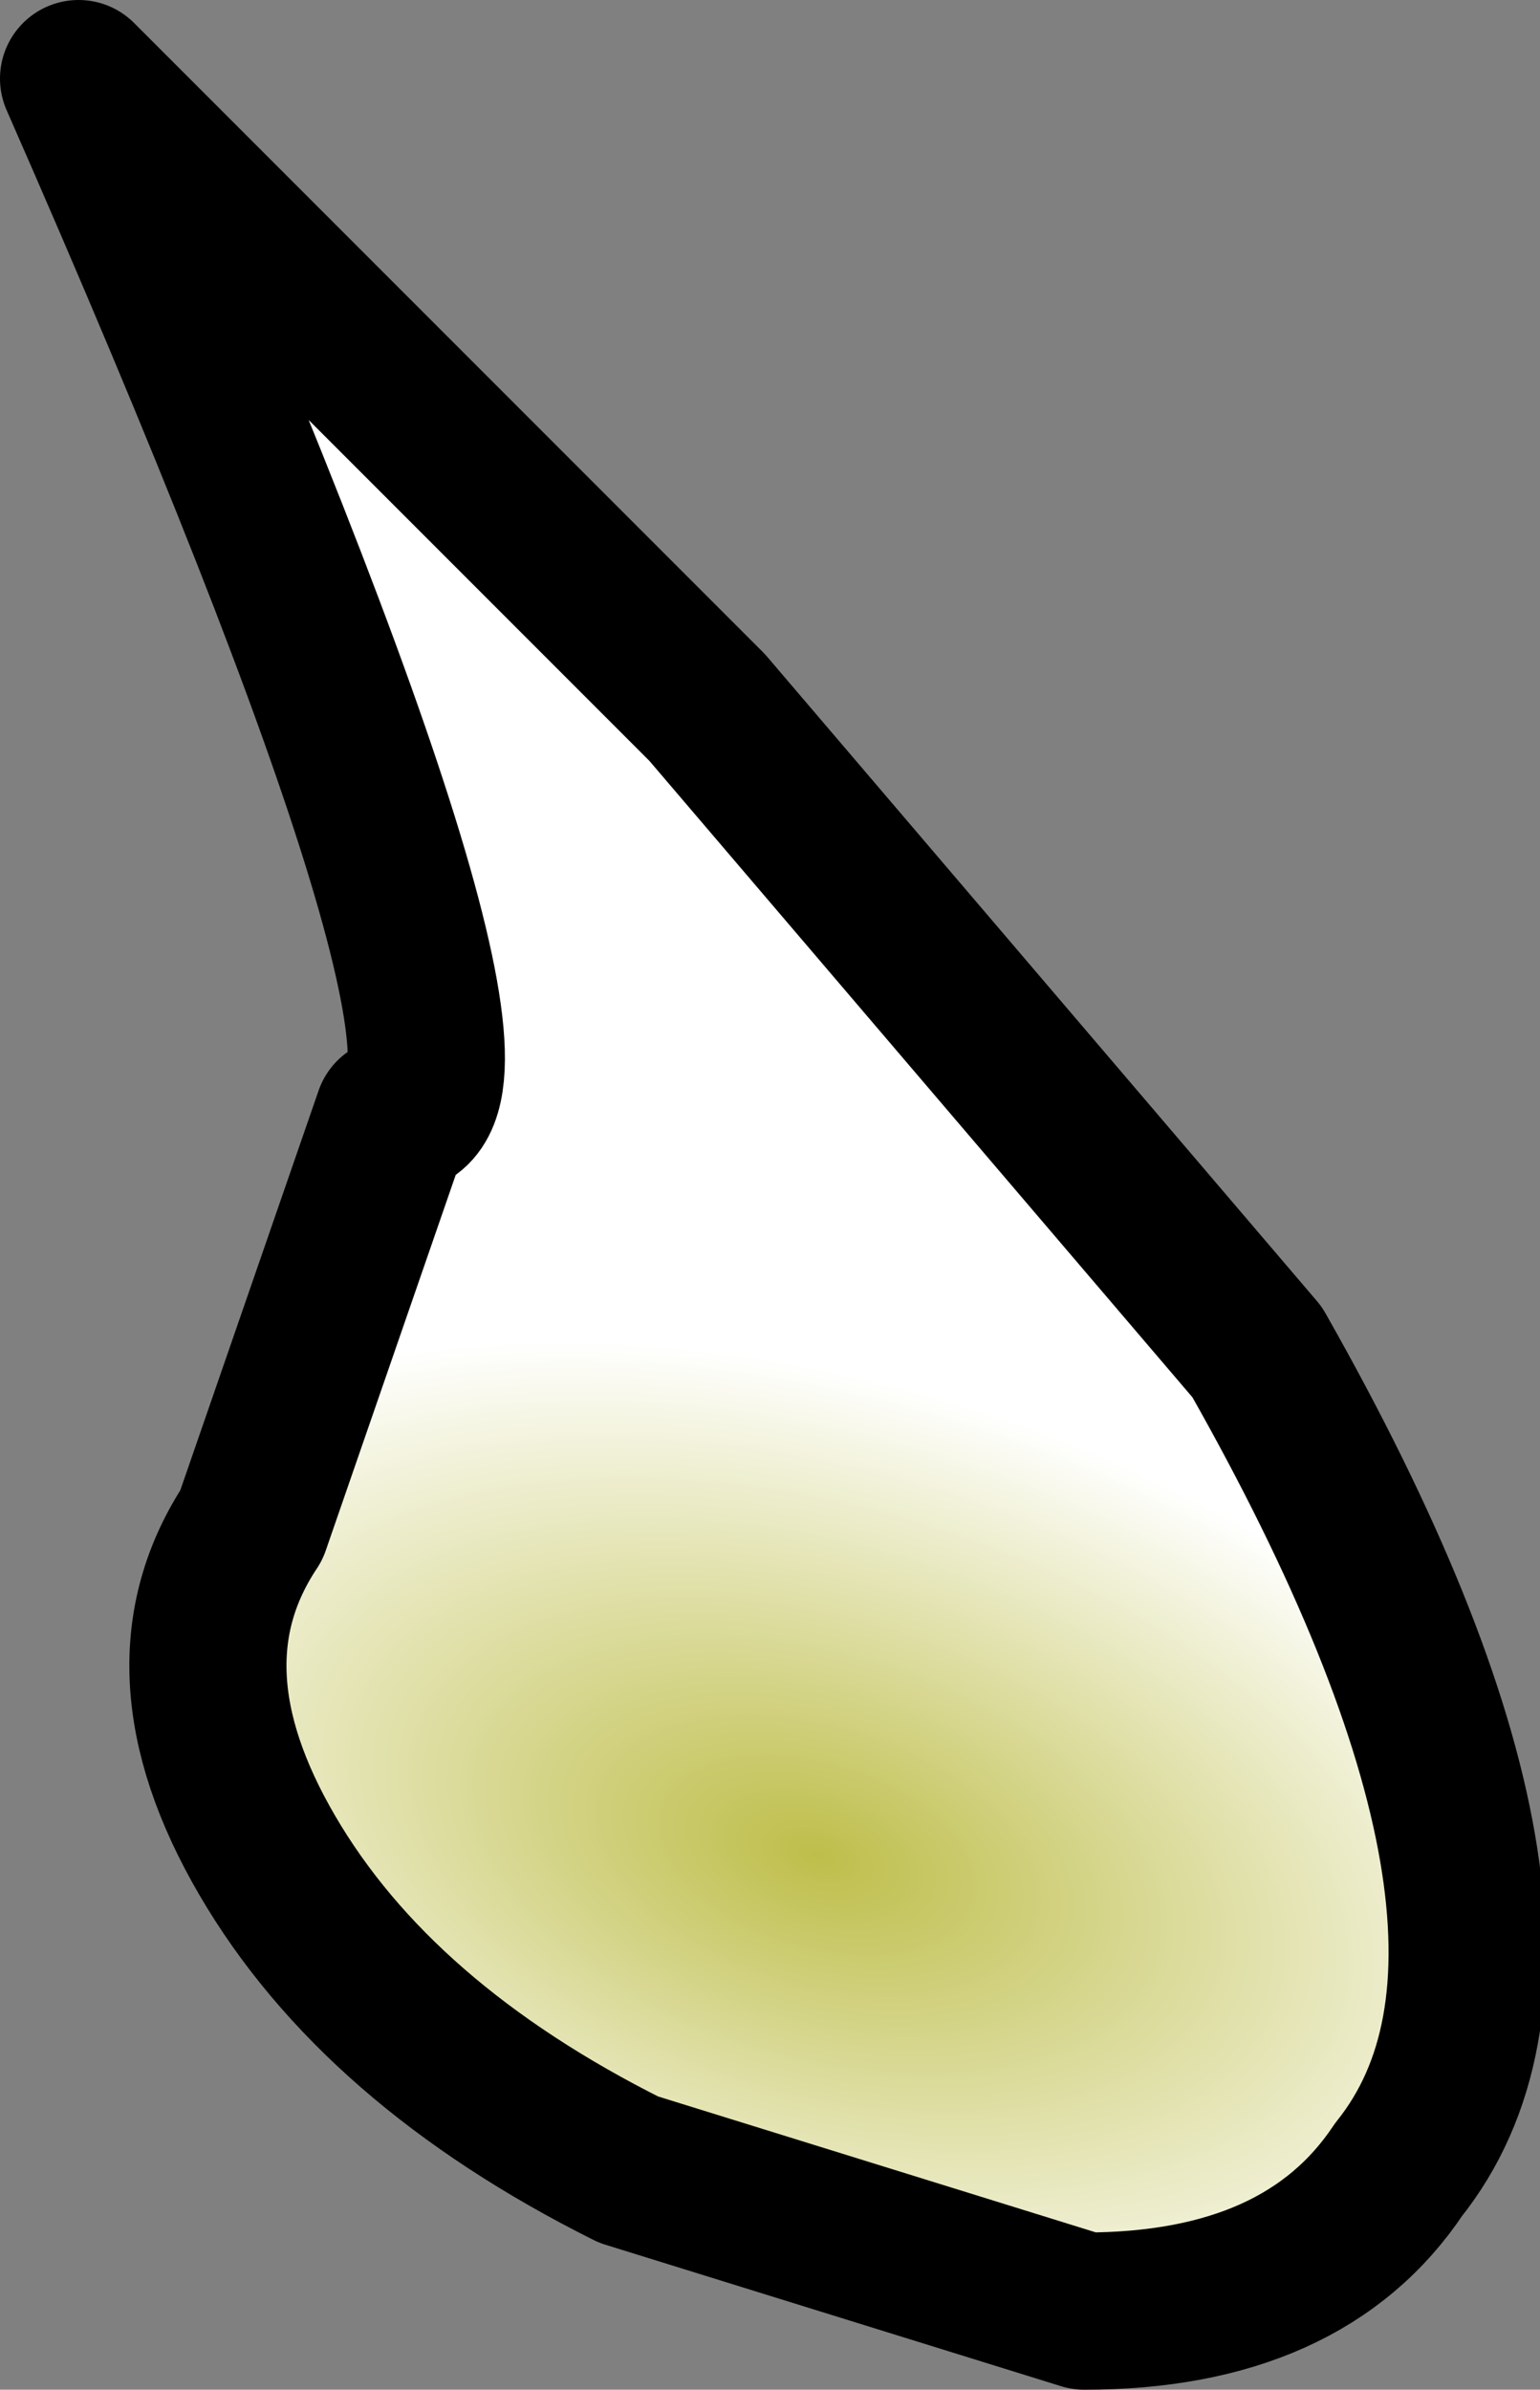 <?xml version="1.0" encoding="UTF-8" standalone="no"?>
<svg xmlns:xlink="http://www.w3.org/1999/xlink" height="7.6px" width="4.9px" xmlns="http://www.w3.org/2000/svg">
  <rect width="100%" height="100%" fill="#808080" stroke="none"/>
  <g transform="matrix(1.0, 0.0, 0.0, 1.0, -0.65, -6.5)">
    <path d="M2.9 8.75 L0.9 6.75 Q2.35 10.05 1.9 10.05 L1.45 11.35 Q1.15 11.8 1.5 12.4 1.85 13.0 2.65 13.4 L4.1 13.85 Q4.8 13.85 5.1 13.4 5.7 12.65 4.65 10.8 L2.9 8.75" fill="url(#gradient0)" fill-rule="evenodd" stroke="none"/>
    <path d="M2.9 8.75 L0.9 6.75 Q2.35 10.05 1.9 10.05 L1.45 11.35 Q1.15 11.8 1.5 12.4 1.85 13.0 2.65 13.4 L4.1 13.85 Q4.8 13.85 5.1 13.4 5.7 12.65 4.65 10.8 L2.9 8.75 Z" fill="none" stroke="#000000" stroke-linecap="round" stroke-linejoin="round" stroke-width="0.5"/>
  </g>
  <defs>
    <radialGradient cx="0" cy="0" gradientTransform="matrix(-0.003, 0.0, 0.001, 0.002, 3.25, 12.4)" gradientUnits="userSpaceOnUse" id="gradient0" r="819.2" spreadMethod="pad">
      <stop offset="0.0" stop-color="#bebe4b"/>
      <stop offset="1.0" stop-color="#ffffff"/>
    </radialGradient>
  </defs>
</svg>
